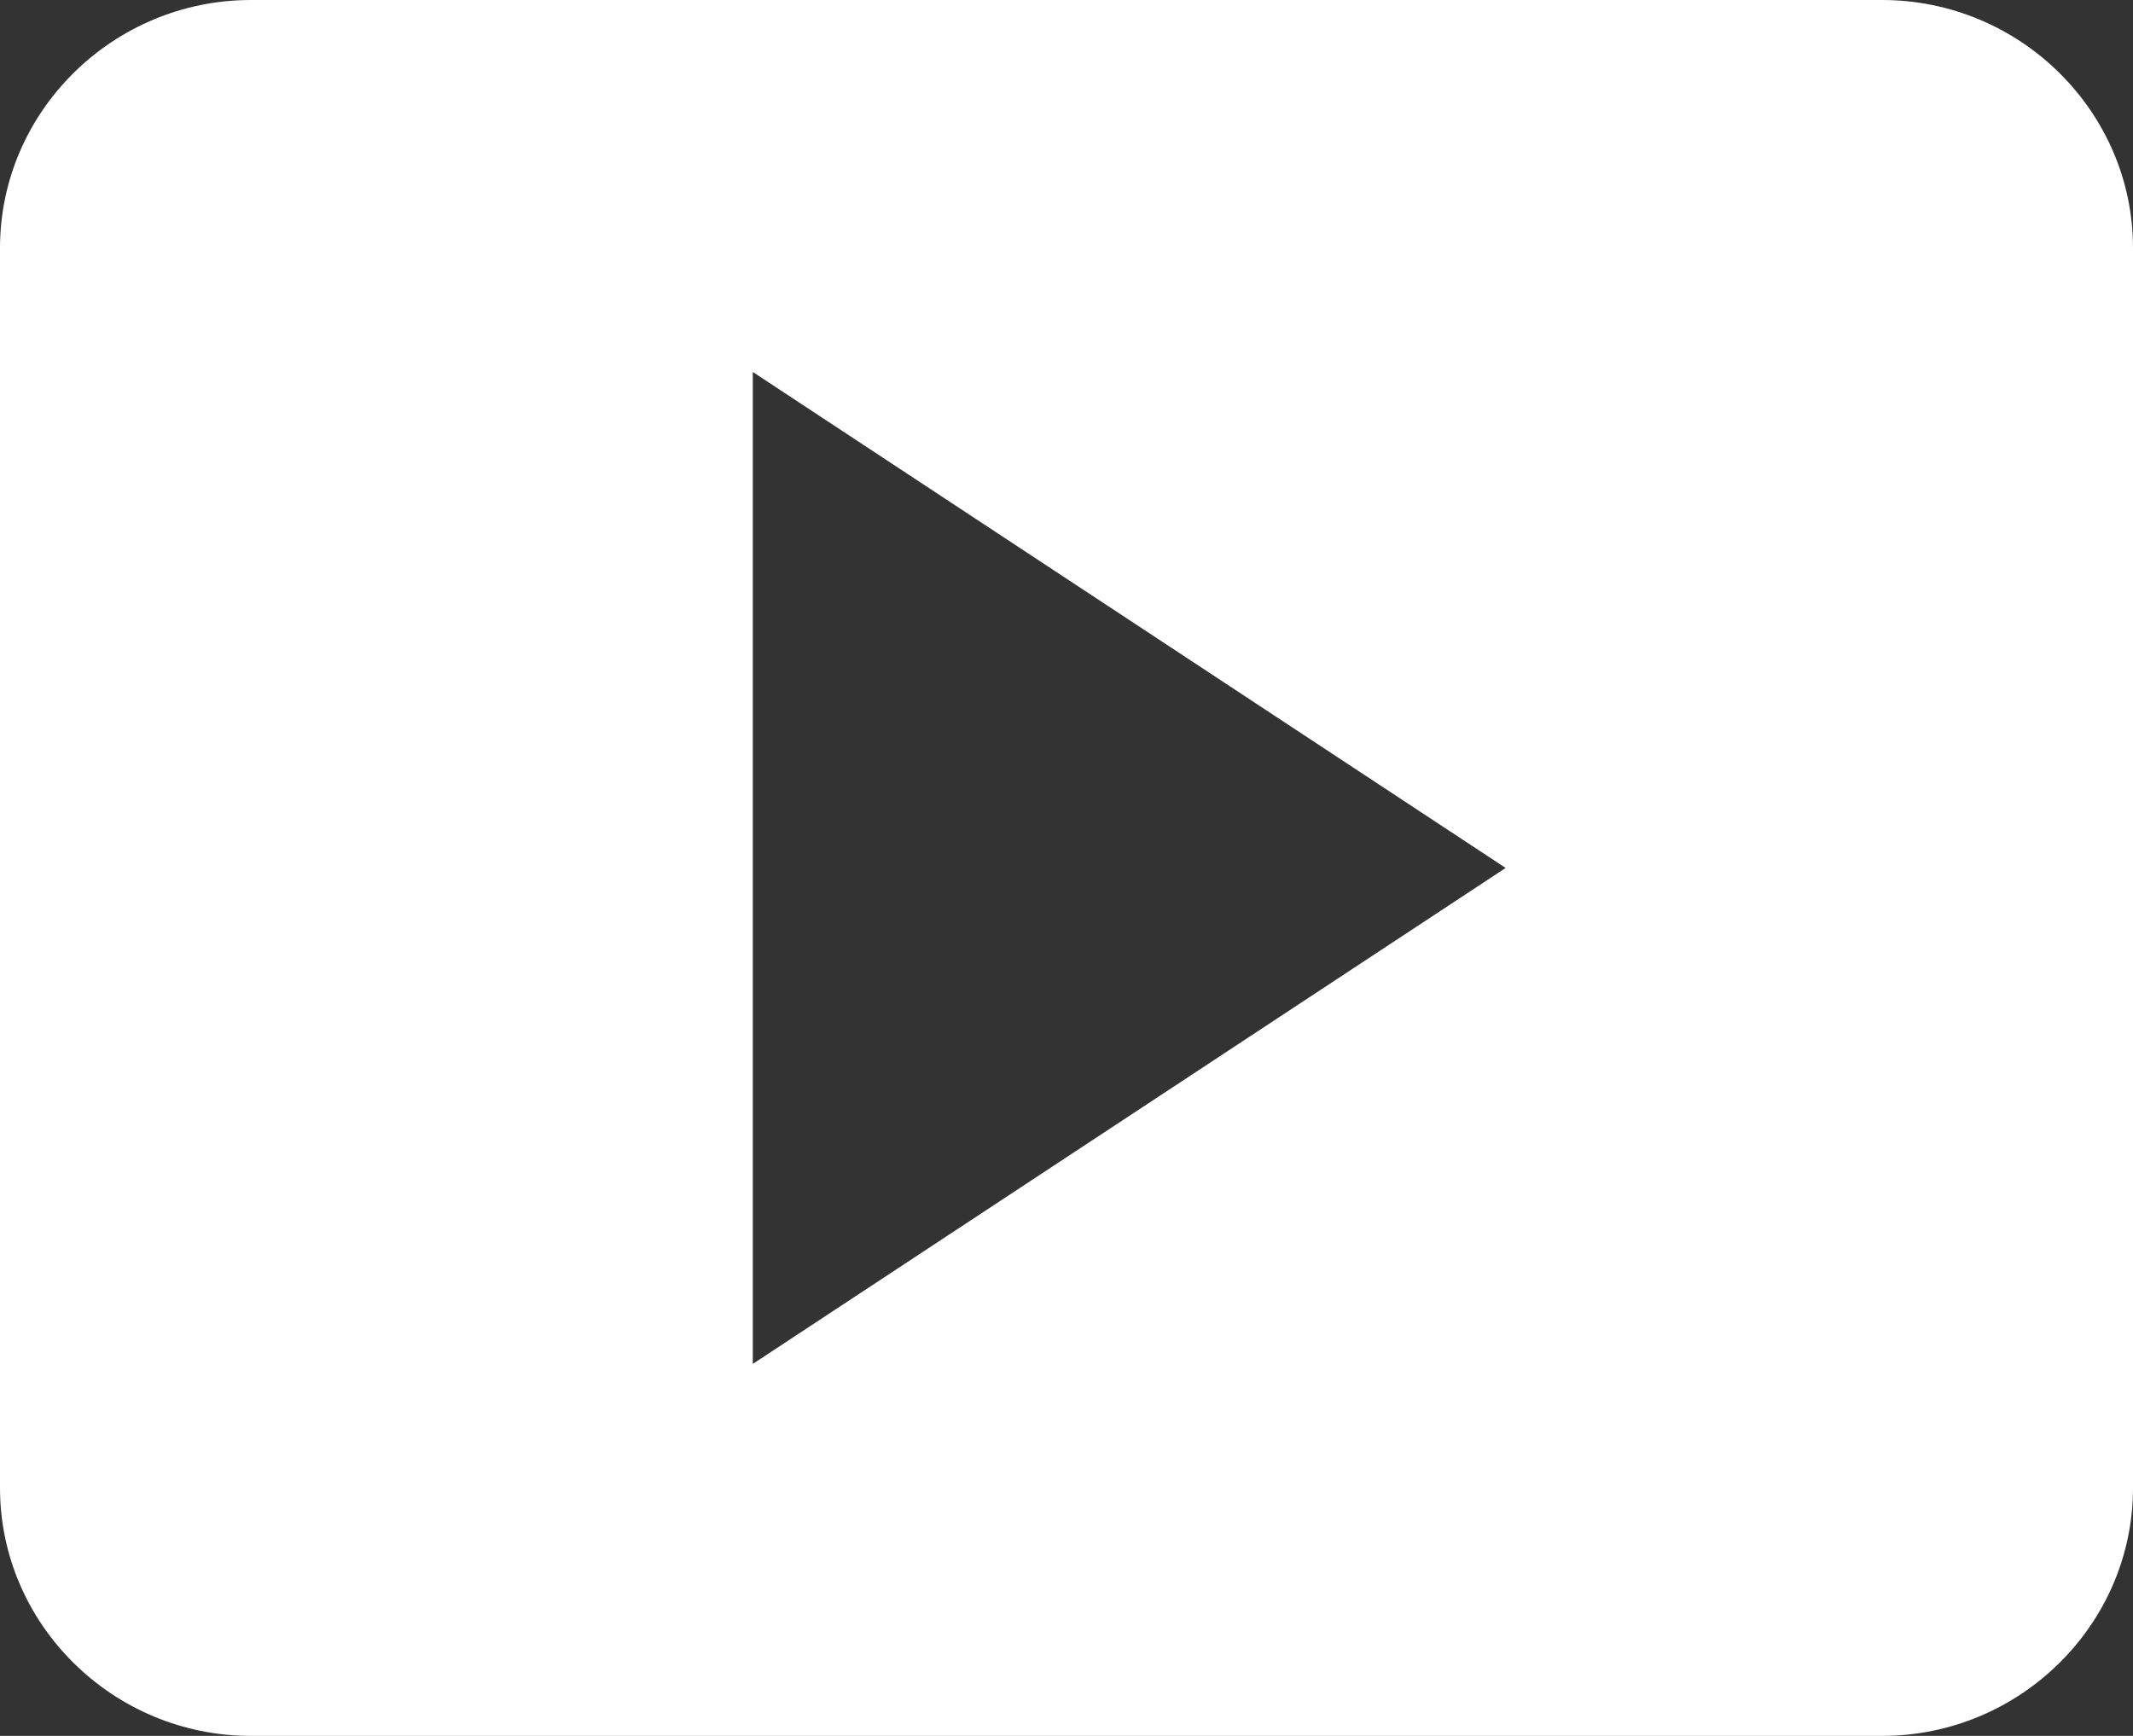 <svg width="43" height="35" viewBox="0 0 43 35" fill="none" xmlns="http://www.w3.org/2000/svg">
<rect x="0" y="0" width="43" height="35" fill="#333333" stroke="none"/>
<path d="M43 30V5C43 2.25 40.724 0 37.941 0H5.059C2.276 0 -3.05176e-05 2.25 -3.05176e-05 5V30C-3.05176e-05 32.75 2.276 35 5.059 35H37.941C40.724 35 43 32.75 43 30ZM15.176 27.5V7.5L30.353 17.5L15.176 27.5Z" fill="white"/>
</svg>
